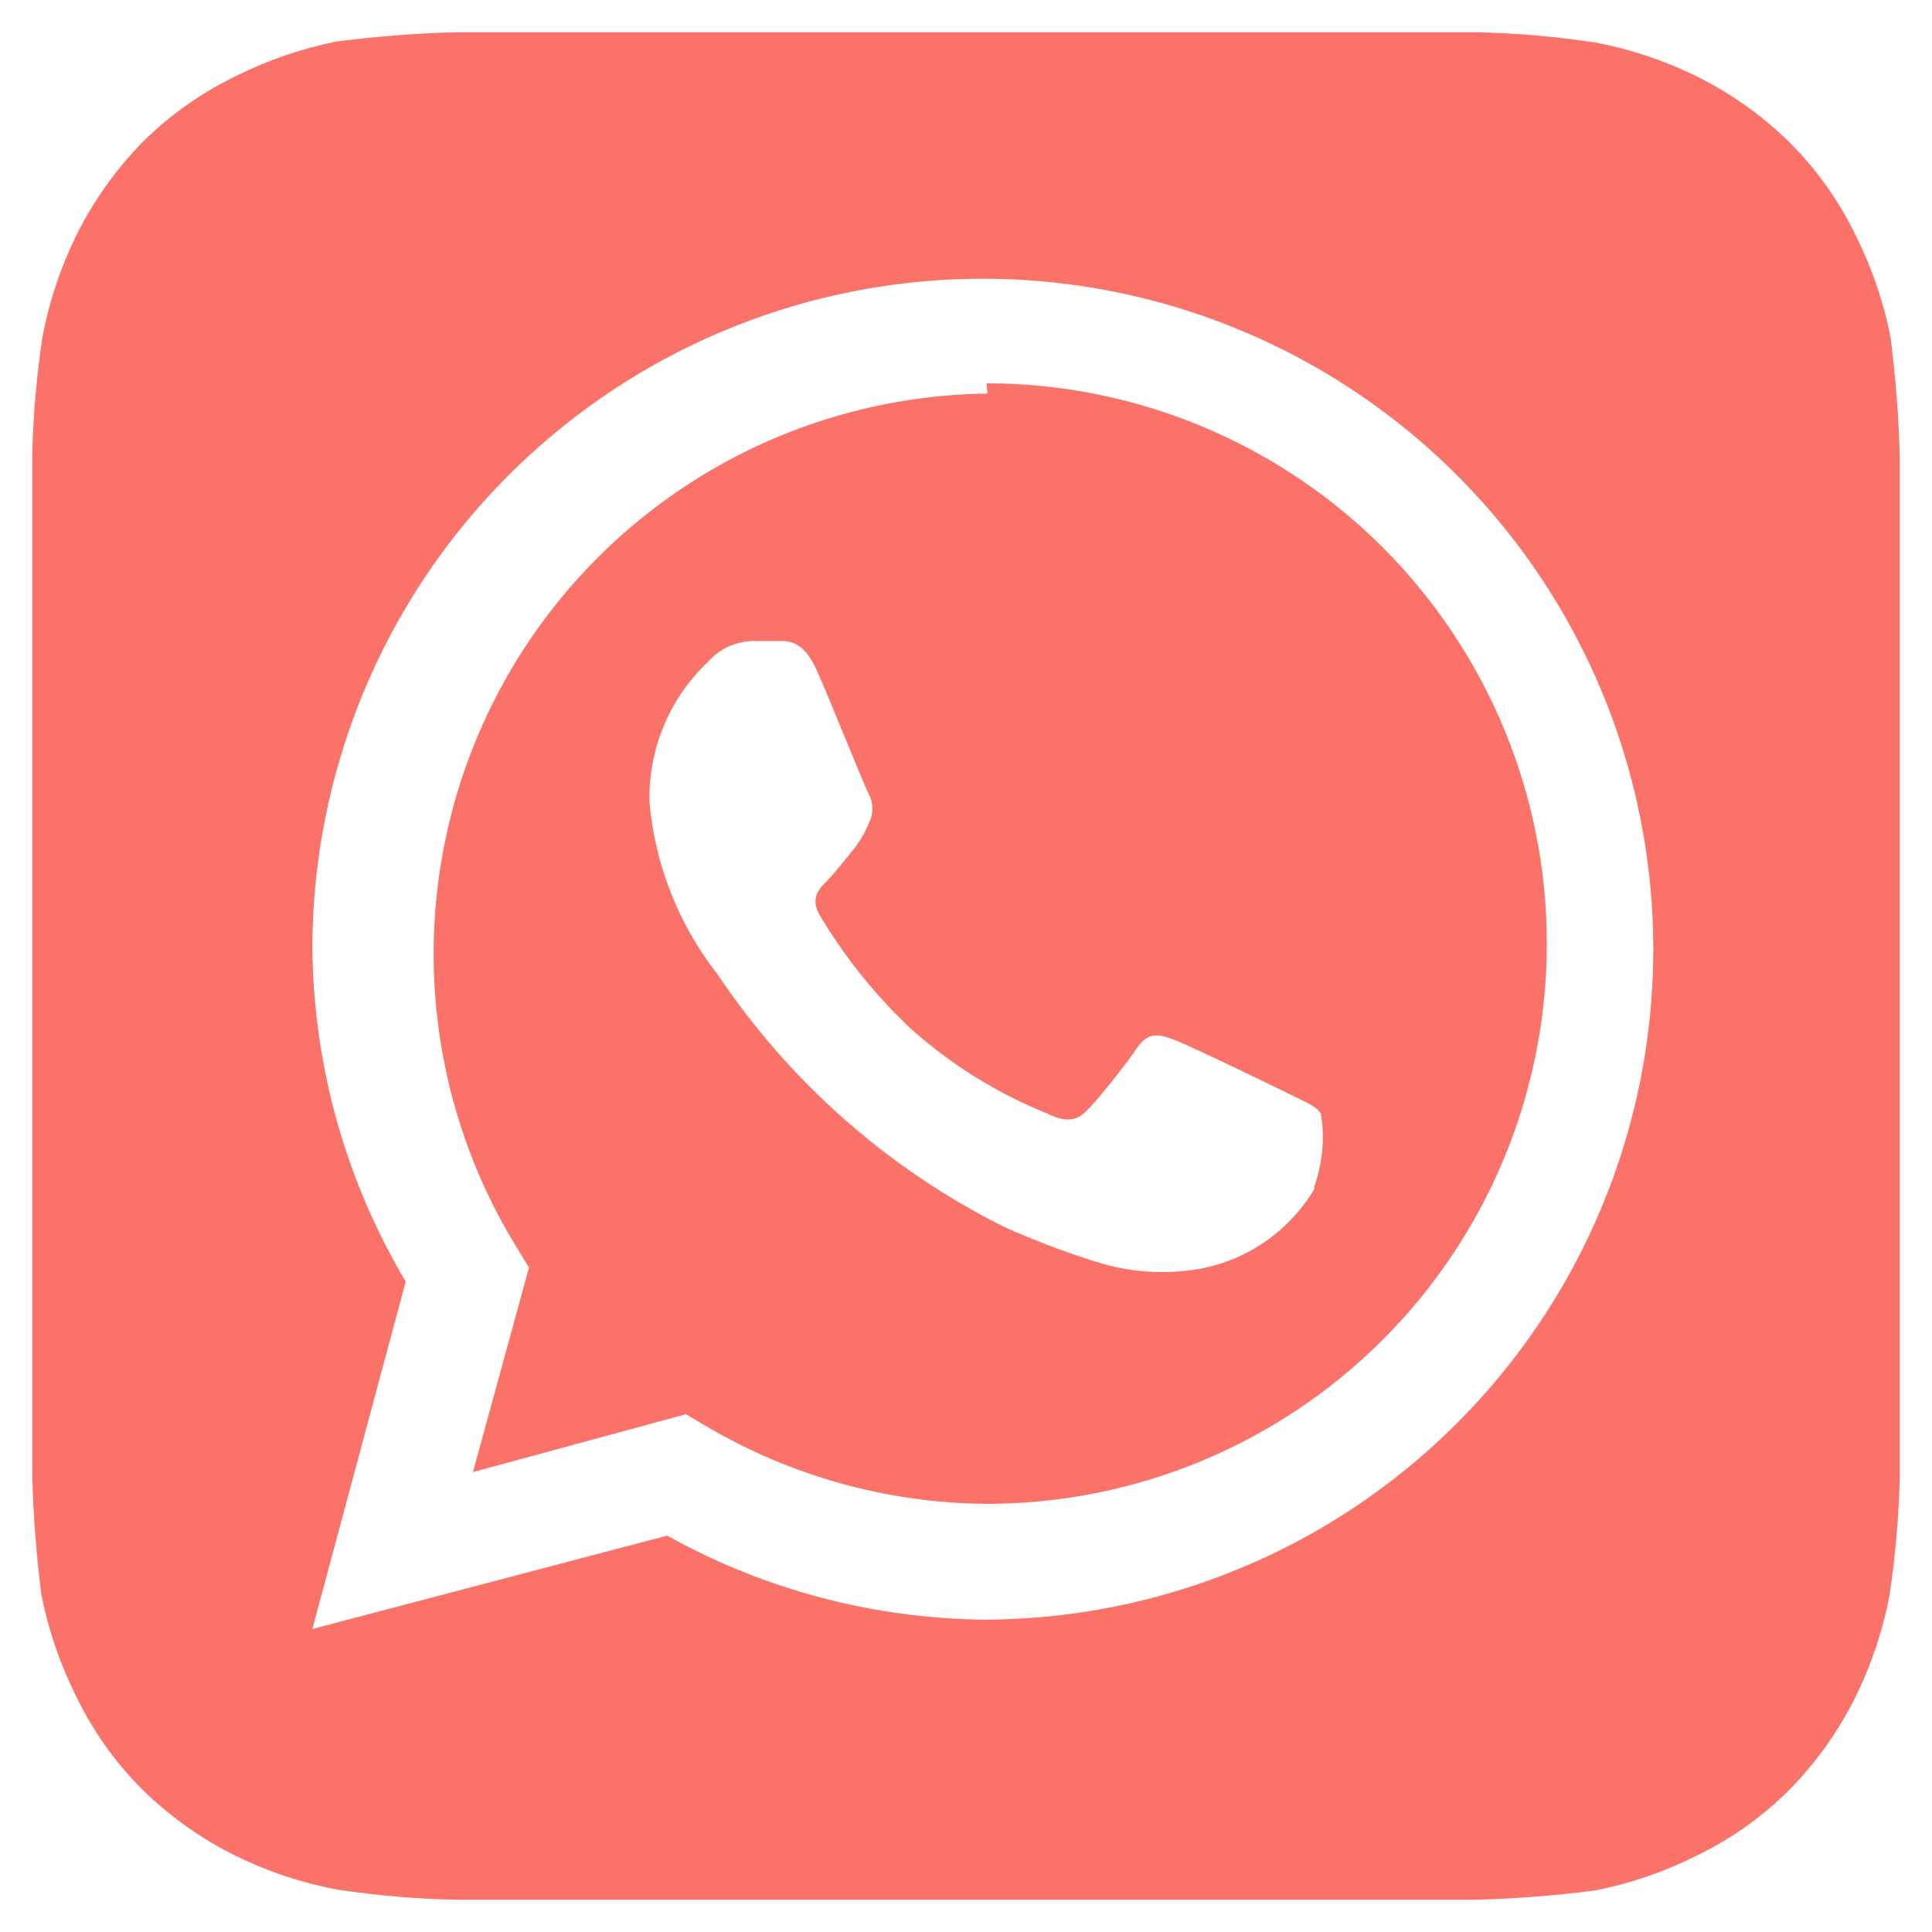 <svg width="25" height="25" viewBox="0 0 25 25" fill="none" xmlns="http://www.w3.org/2000/svg">
<path d="M24.583 5.915C24.57 5.393 24.529 4.873 24.462 4.356C24.372 3.903 24.222 3.464 24.015 3.051C23.799 2.603 23.509 2.194 23.157 1.842C22.802 1.495 22.395 1.205 21.949 0.985C21.535 0.782 21.097 0.636 20.644 0.55C20.132 0.473 19.615 0.428 19.098 0.417H5.915C5.393 0.43 4.873 0.471 4.356 0.537C3.903 0.628 3.464 0.778 3.051 0.985C2.603 1.201 2.194 1.491 1.842 1.842C1.495 2.198 1.205 2.605 0.985 3.051C0.782 3.465 0.636 3.903 0.55 4.356C0.473 4.868 0.428 5.385 0.417 5.902V19.085C0.43 19.607 0.471 20.127 0.537 20.644C0.628 21.097 0.778 21.536 0.985 21.949C1.201 22.397 1.491 22.806 1.842 23.157C2.198 23.505 2.605 23.795 3.051 24.015C3.464 24.218 3.903 24.364 4.356 24.45C4.868 24.527 5.385 24.572 5.902 24.583H19.085C19.607 24.57 20.127 24.529 20.644 24.462C21.097 24.372 21.536 24.222 21.949 24.015C22.397 23.799 22.806 23.509 23.157 23.157C23.505 22.802 23.795 22.395 24.015 21.949C24.218 21.535 24.364 21.097 24.45 20.644C24.527 20.132 24.572 19.615 24.583 19.098V6.555V5.915ZM12.778 20.958C11.327 20.951 9.901 20.577 8.633 19.871L4.042 21.079L5.25 16.584C4.471 15.275 4.054 13.782 4.042 12.258C4.046 10.546 4.558 8.873 5.511 7.451C6.465 6.029 7.818 4.921 9.4 4.266C10.982 3.611 12.723 3.44 14.403 3.772C16.082 4.105 17.626 4.927 18.839 6.135C20.053 7.343 20.881 8.884 21.221 10.562C21.561 12.24 21.396 13.982 20.748 15.566C20.1 17.151 18.997 18.509 17.579 19.469C16.161 20.428 14.49 20.946 12.778 20.958V20.958ZM12.778 5.093C11.497 5.108 10.242 5.461 9.143 6.118C8.043 6.776 7.137 7.712 6.517 8.833C5.897 9.954 5.585 11.22 5.613 12.501C5.641 13.781 6.007 15.032 6.676 16.125L6.845 16.403L6.12 19.049L8.875 18.3L9.141 18.457C10.24 19.104 11.49 19.45 12.766 19.46C14.689 19.46 16.533 18.696 17.892 17.337C19.252 15.977 20.016 14.133 20.016 12.21C20.016 10.287 19.252 8.443 17.892 7.083C16.533 5.724 14.689 4.96 12.766 4.96L12.778 5.093ZM17.007 15.388C16.849 15.652 16.637 15.88 16.385 16.057C16.133 16.234 15.847 16.356 15.545 16.415C15.094 16.497 14.629 16.468 14.192 16.33C13.78 16.202 13.377 16.048 12.983 15.871C11.489 15.122 10.216 13.998 9.286 12.609C8.781 11.965 8.474 11.188 8.404 10.373C8.397 10.035 8.461 9.698 8.592 9.386C8.723 9.074 8.918 8.793 9.165 8.561C9.238 8.478 9.327 8.412 9.427 8.366C9.527 8.321 9.635 8.296 9.745 8.295H10.083C10.216 8.295 10.398 8.295 10.567 8.67C10.736 9.044 11.183 10.168 11.243 10.277C11.273 10.335 11.289 10.399 11.289 10.464C11.289 10.529 11.273 10.593 11.243 10.651C11.19 10.783 11.117 10.905 11.026 11.014C10.917 11.147 10.796 11.304 10.7 11.4C10.603 11.497 10.482 11.618 10.603 11.835C10.932 12.39 11.339 12.895 11.811 13.334C12.326 13.789 12.914 14.152 13.551 14.409C13.769 14.518 13.902 14.506 14.023 14.409C14.143 14.312 14.566 13.781 14.711 13.563C14.856 13.346 15.001 13.382 15.194 13.455C15.388 13.527 16.463 14.047 16.681 14.155C16.898 14.264 17.031 14.312 17.092 14.409C17.144 14.725 17.115 15.05 17.007 15.352V15.388Z" fill="#FA7268"/>
</svg>
